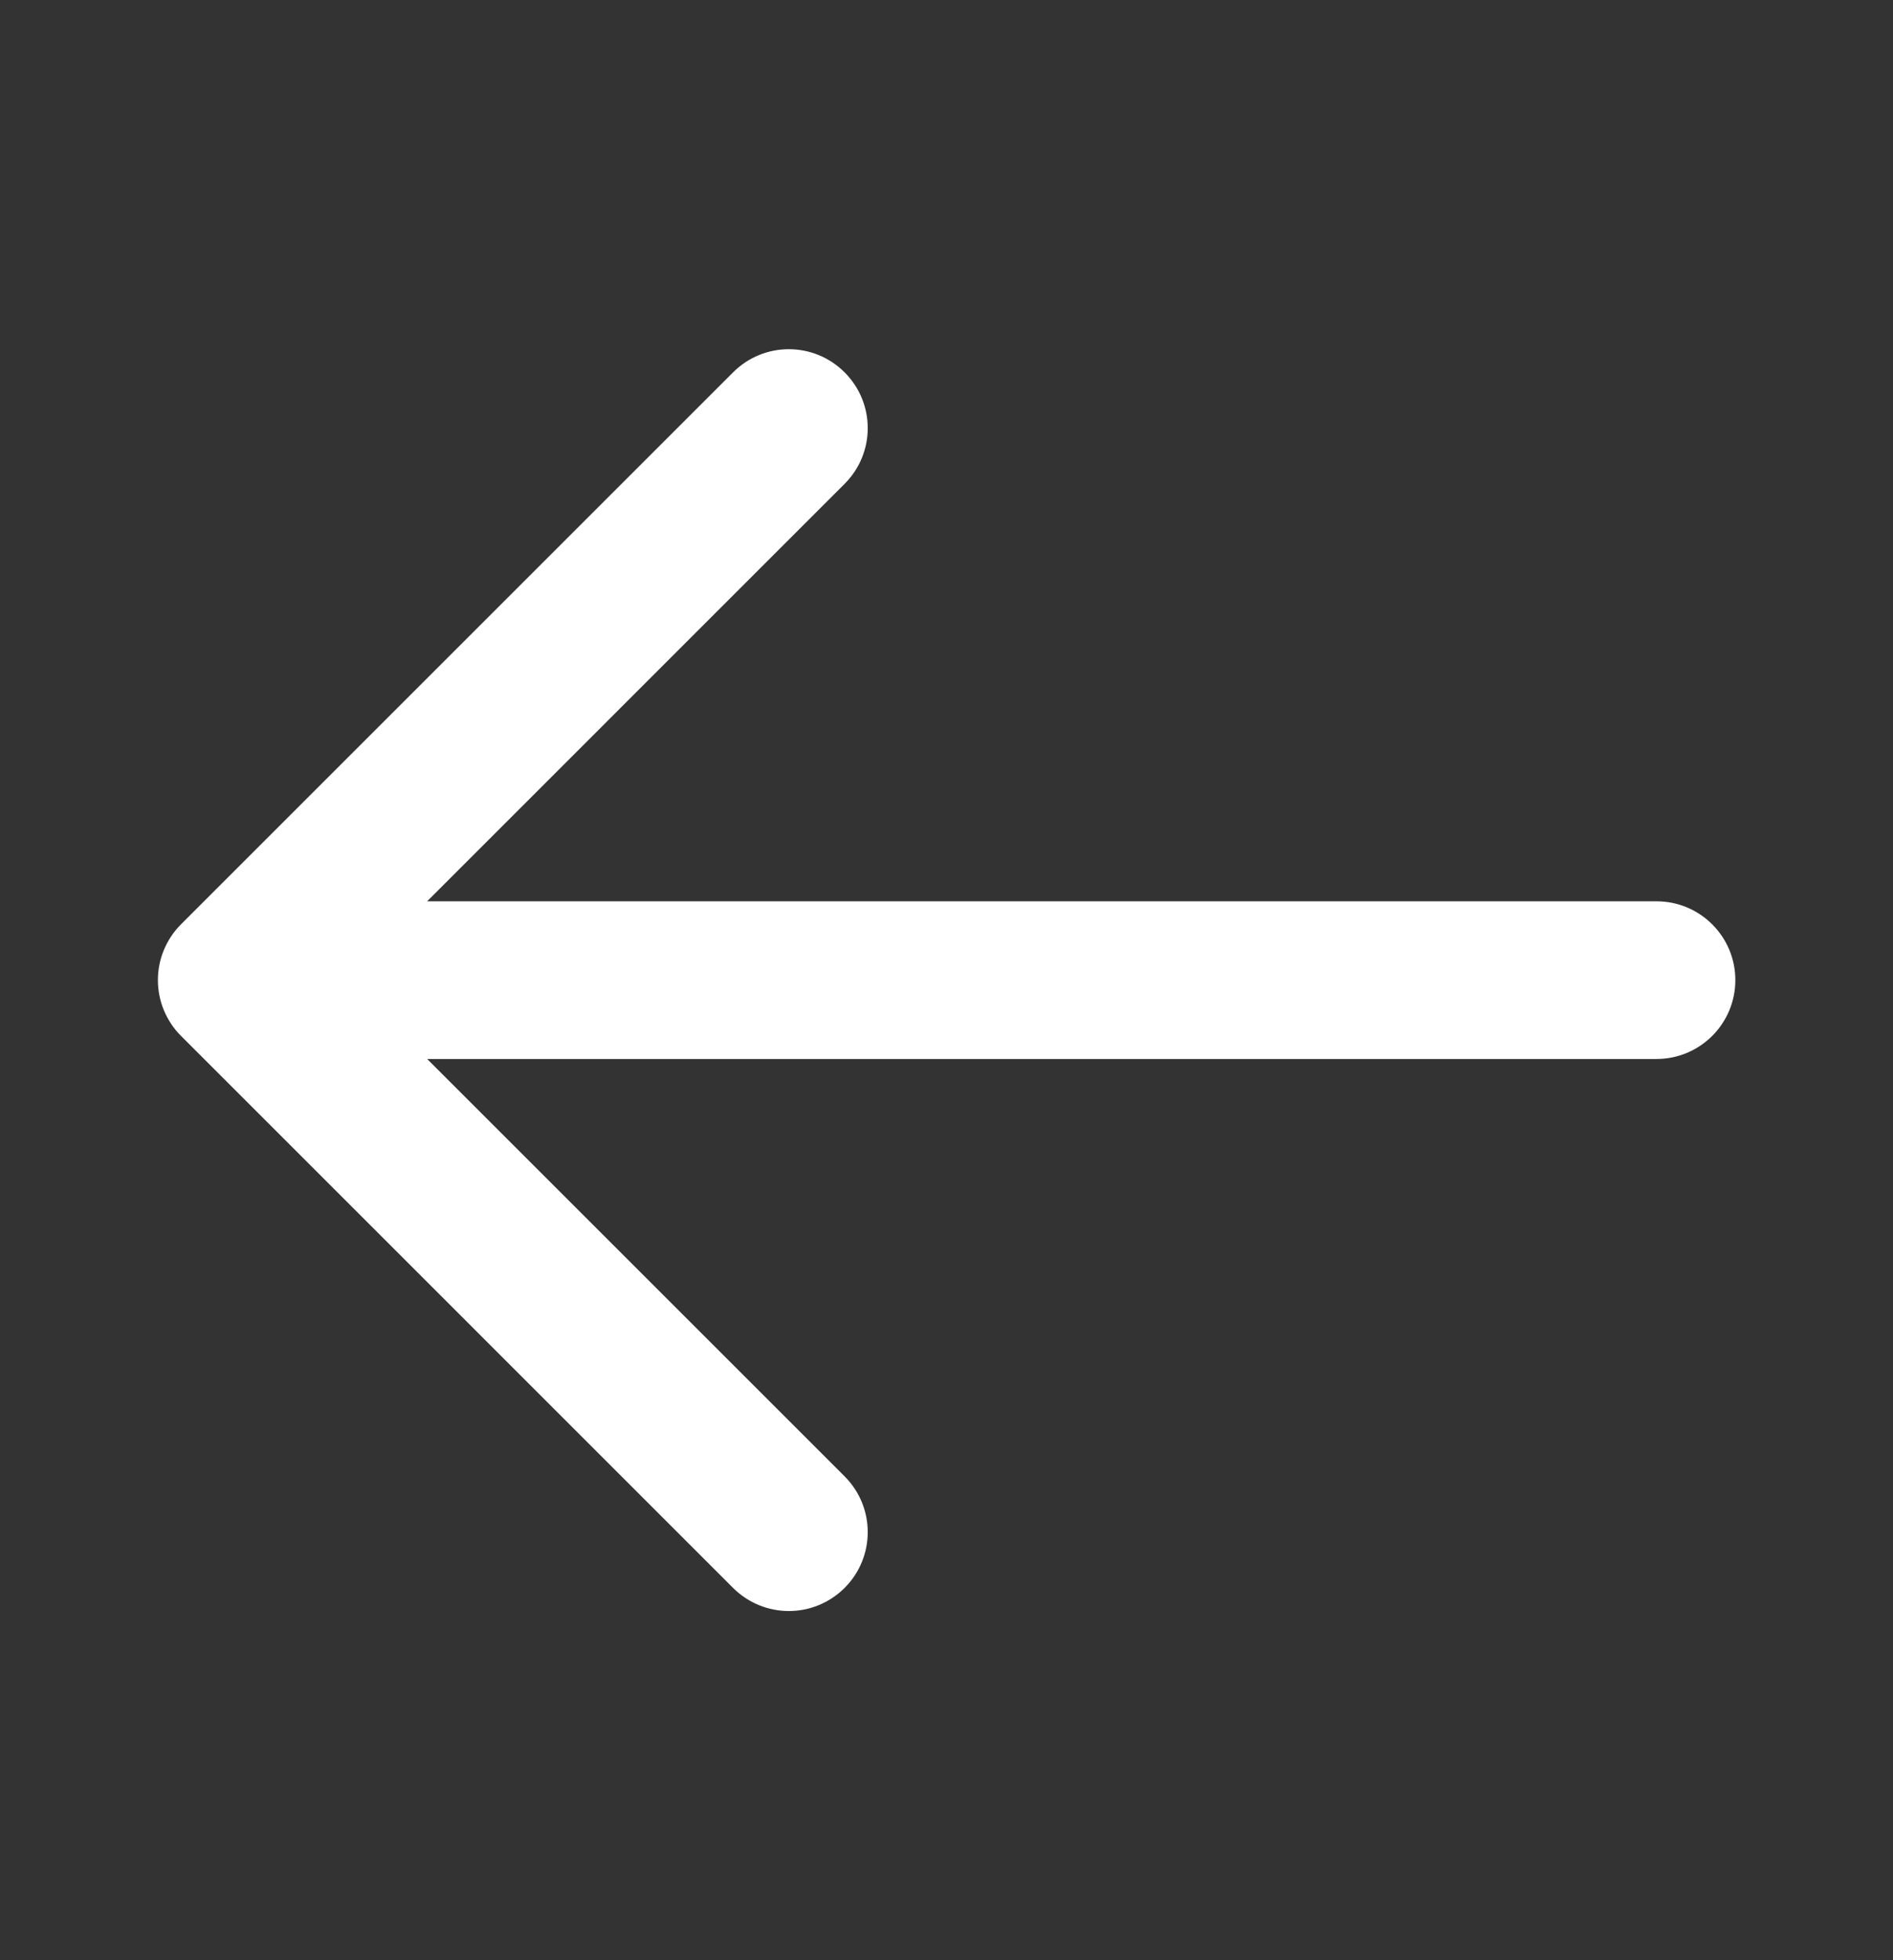 <?xml version="1.0" encoding="UTF-8"?> <svg xmlns="http://www.w3.org/2000/svg" width="28" height="29" viewBox="0 0 28 29" fill="none"><rect x="0" y="0" width="28" height="29" fill="#333333" stroke="none"/><g id="arrow-left"><path id="arrow-left_2" d="M25.668 14.5C25.668 15.144 25.146 15.667 24.501 15.667H6.318L12.493 21.842C12.949 22.298 12.949 23.035 12.493 23.492C12.265 23.719 11.967 23.834 11.668 23.834C11.369 23.834 11.071 23.719 10.843 23.492L2.678 15.326C2.569 15.218 2.484 15.089 2.424 14.946C2.306 14.661 2.306 14.339 2.424 14.054C2.484 13.911 2.569 13.783 2.678 13.674L10.843 5.509C11.299 5.052 12.037 5.052 12.493 5.509C12.949 5.965 12.949 6.702 12.493 7.158L6.318 13.334H24.501C25.146 13.334 25.668 13.856 25.668 14.5Z" fill="white"></path></g></svg> 
